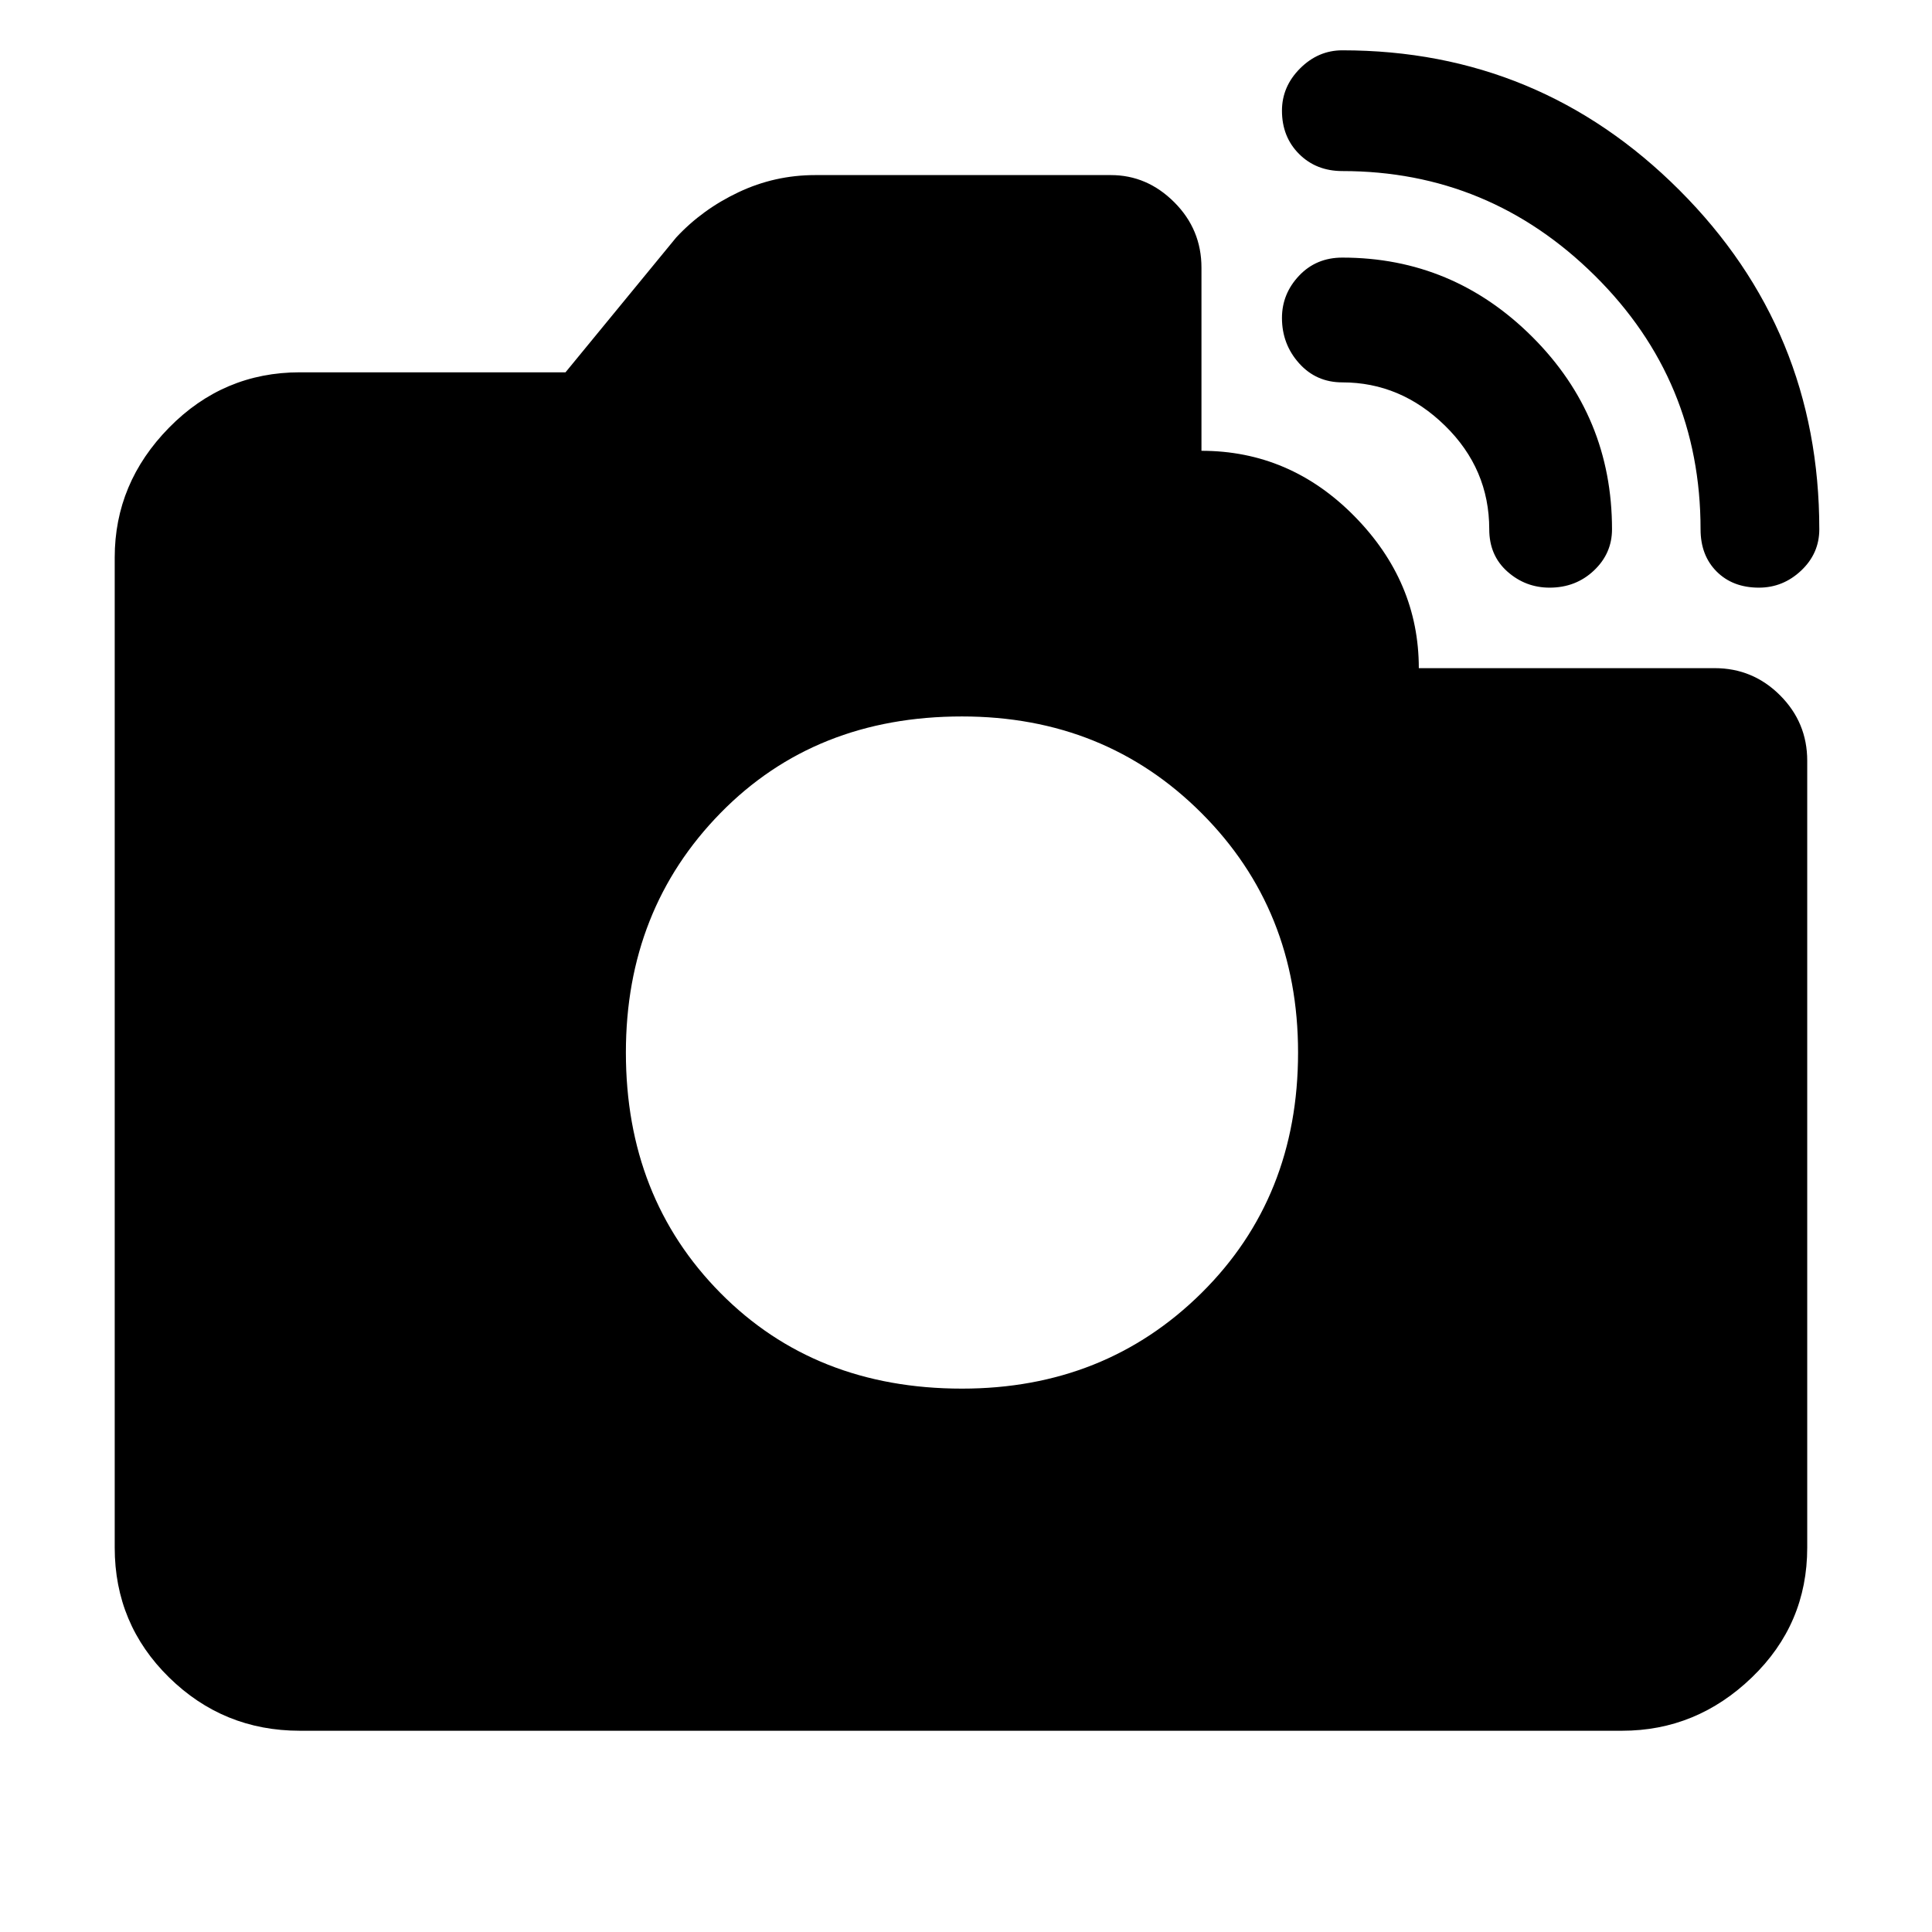<svg xmlns="http://www.w3.org/2000/svg" height="48" width="48"><path d="M42.25 13.15Q42.25 9.45 39.625 6.85Q37 4.25 33.35 4.25Q32.7 4.25 32.275 3.825Q31.85 3.4 31.85 2.75Q31.85 2.15 32.3 1.7Q32.75 1.25 33.35 1.25Q38.25 1.25 41.725 4.725Q45.2 8.2 45.2 13.15Q45.2 13.75 44.75 14.175Q44.3 14.6 43.7 14.6Q43.05 14.6 42.65 14.2Q42.25 13.8 42.25 13.15ZM7.45 43Q5.55 43 4.2 41.675Q2.85 40.35 2.85 38.45V13.85Q2.85 12 4.2 10.625Q5.55 9.25 7.45 9.25H14.05L16.8 5.9Q17.45 5.2 18.35 4.775Q19.25 4.35 20.25 4.35H27.6Q28.5 4.35 29.175 5.025Q29.85 5.7 29.85 6.65V11.2Q32.05 11.2 33.65 12.825Q35.25 14.45 35.25 16.6H42.6Q43.55 16.6 44.225 17.275Q44.9 17.95 44.9 18.9V38.45Q44.9 40.35 43.525 41.675Q42.15 43 40.3 43ZM37 13.15Q37 11.65 35.9 10.575Q34.8 9.5 33.35 9.5Q32.7 9.5 32.275 9.025Q31.85 8.55 31.85 7.9Q31.85 7.3 32.275 6.85Q32.7 6.4 33.35 6.4Q36.1 6.4 38.075 8.375Q40.05 10.35 40.05 13.15Q40.05 13.75 39.6 14.175Q39.15 14.6 38.5 14.6Q37.9 14.6 37.45 14.2Q37 13.8 37 13.15ZM23.9 34.5Q27.45 34.5 29.85 32.125Q32.25 29.75 32.25 26.15Q32.25 22.6 29.85 20.2Q27.45 17.8 23.9 17.8Q20.25 17.8 17.9 20.2Q15.55 22.6 15.55 26.15Q15.55 29.75 17.9 32.125Q20.25 34.5 23.9 34.5Z"/></svg>